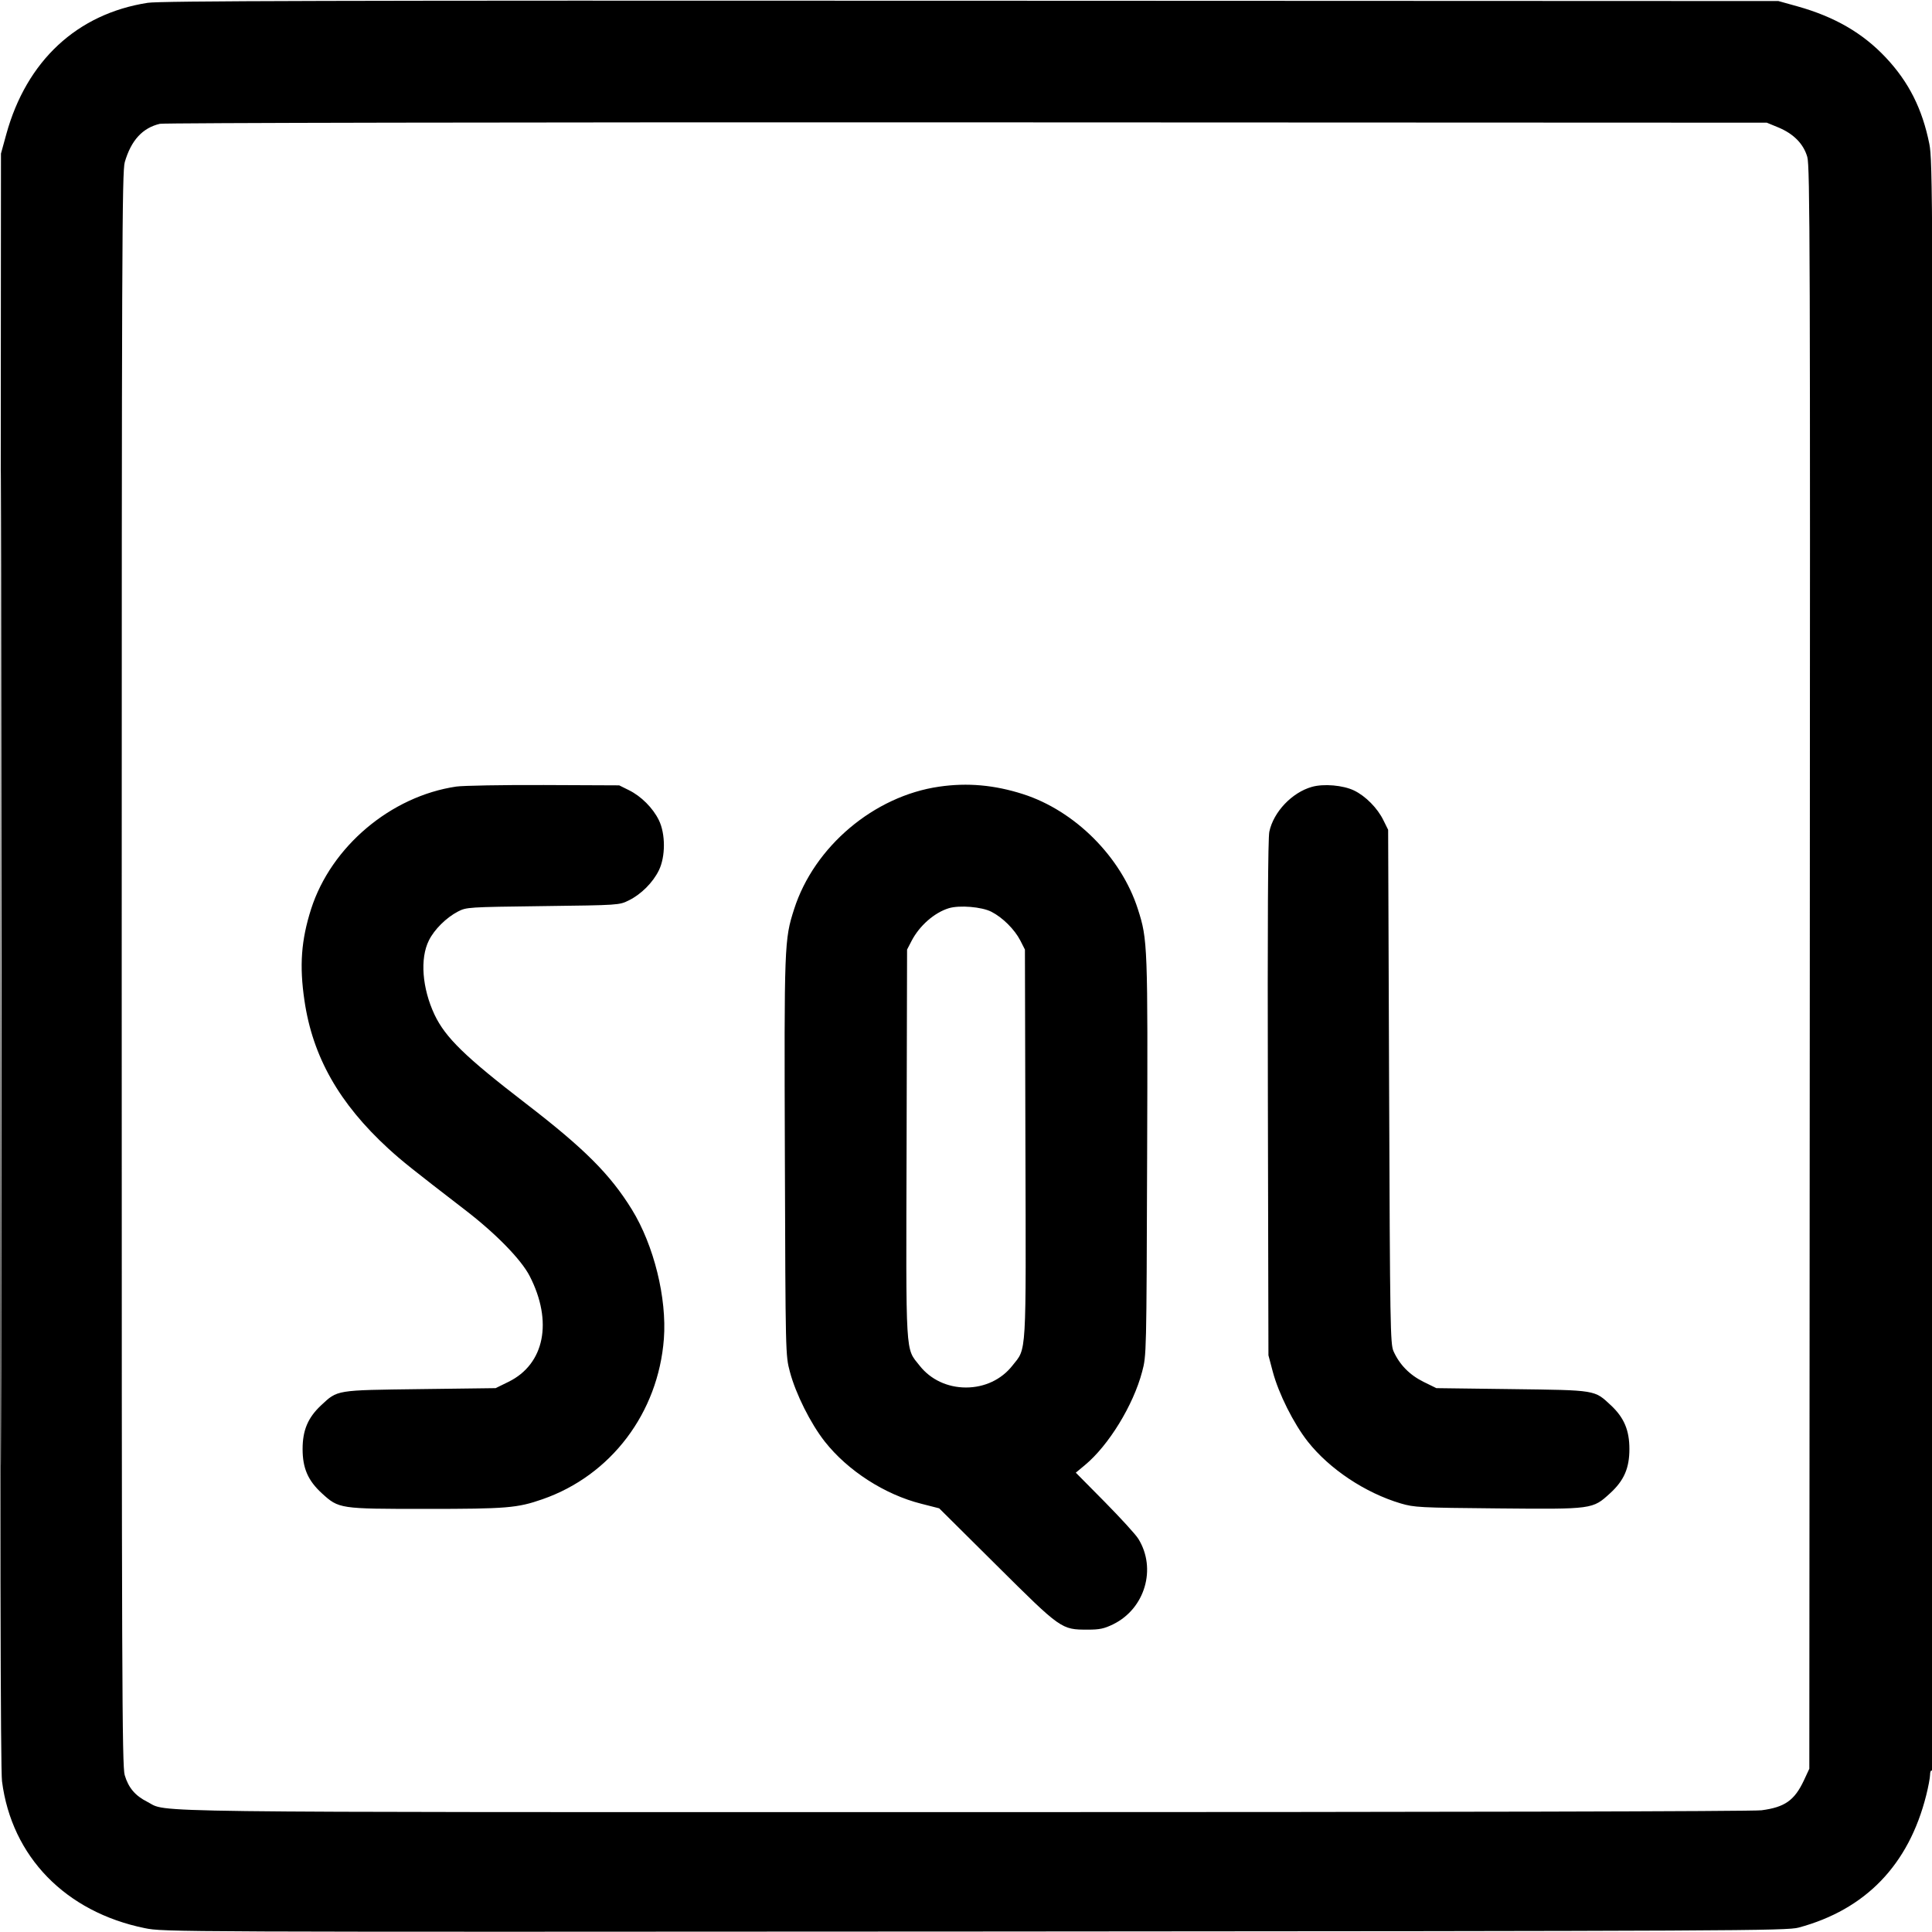 <svg xmlns="http://www.w3.org/2000/svg" width="24" height="24" viewBox="0 0 24 24">
  <title>sql-1</title>
	<path d="M1.835 0.035C0.958 0.171 0.329 0.756 0.078 1.668L0.012 1.908 0.005 11.916C0 19.062 0.006 21.982 0.025 22.128C0.145 23.064 0.814 23.751 1.798 23.952C2.037 24 2.058 24 12.113 23.994C21.62 23.988 22.197 23.985 22.344 23.945C23.175 23.721 23.711 23.166 23.928 22.302C23.954 22.2 23.975 22.086 23.976 22.049C23.976 22.01 23.986 21.987 24 21.996C24.016 22.006 24.022 18.688 24.017 12.007C24.011 2.459 24.008 1.994 23.967 1.788C23.879 1.351 23.712 1.02 23.428 0.717C23.141 0.411 22.792 0.209 22.329 0.079L22.092 0.013 12.06 0.009C4.107 0.005 1.988 0.011 1.835 0.035M1.986 1.538C1.77 1.589 1.629 1.743 1.55 2.014C1.516 2.132 1.512 3.078 1.512 12.036C1.512 20.829 1.516 21.941 1.549 22.051C1.595 22.207 1.679 22.307 1.83 22.383C2.099 22.519 1.445 22.511 11.988 22.511C17.909 22.511 21.776 22.502 21.882 22.488C22.172 22.45 22.292 22.365 22.409 22.116L22.476 21.972 22.482 12.025C22.488 3.112 22.484 2.064 22.451 1.95C22.404 1.787 22.281 1.662 22.091 1.583L21.948 1.524 12.012 1.52C6.314 1.518 2.038 1.526 1.986 1.538M0.012 12.036C0.012 17.54 0.015 19.789 0.018 17.032C0.021 14.275 0.021 9.772 0.018 7.024C0.015 4.276 0.012 6.532 0.012 12.036M5.668 9.771C4.855 9.891 4.114 10.516 3.865 11.291C3.741 11.68 3.718 11.996 3.782 12.429C3.884 13.128 4.214 13.708 4.824 14.268C4.996 14.425 5.119 14.523 5.777 15.03C6.159 15.323 6.475 15.647 6.58 15.852C6.87 16.416 6.765 16.945 6.318 17.165L6.157 17.244 5.221 17.256C4.164 17.27 4.196 17.264 3.987 17.459C3.825 17.611 3.759 17.768 3.759 18C3.759 18.239 3.826 18.392 3.998 18.55C4.21 18.743 4.215 18.744 5.29 18.744C6.297 18.744 6.426 18.733 6.739 18.624C7.59 18.328 8.177 17.552 8.247 16.631C8.285 16.125 8.123 15.47 7.85 15.026C7.579 14.587 7.261 14.269 6.528 13.705C5.778 13.128 5.533 12.889 5.398 12.605C5.244 12.277 5.215 11.907 5.328 11.682C5.395 11.546 5.544 11.399 5.688 11.324C5.795 11.269 5.809 11.268 6.744 11.256C7.69 11.244 7.692 11.244 7.811 11.185C7.964 11.11 8.111 10.963 8.185 10.811C8.268 10.641 8.268 10.359 8.185 10.189C8.111 10.037 7.964 9.89 7.811 9.815L7.692 9.756 6.756 9.752C6.241 9.75 5.752 9.759 5.668 9.771M11.668 9.772C10.858 9.888 10.114 10.516 9.865 11.293C9.743 11.673 9.741 11.728 9.75 14.376C9.758 16.835 9.758 16.836 9.812 17.04C9.884 17.313 10.069 17.683 10.246 17.908C10.531 18.27 10.991 18.566 11.444 18.68L11.667 18.737 12.38 19.445C13.182 20.242 13.184 20.244 13.512 20.244C13.661 20.244 13.716 20.232 13.829 20.177C14.224 19.983 14.37 19.485 14.141 19.116C14.109 19.063 13.92 18.857 13.723 18.657L13.364 18.294 13.476 18.201C13.772 17.956 14.078 17.457 14.188 17.04C14.242 16.836 14.242 16.835 14.25 14.376C14.259 11.728 14.257 11.673 14.135 11.293C13.928 10.646 13.354 10.072 12.709 9.865C12.353 9.751 12.019 9.721 11.668 9.772M16.296 9.775C16.049 9.845 15.82 10.086 15.768 10.332C15.751 10.414 15.745 11.452 15.75 13.644L15.757 16.836 15.811 17.04C15.884 17.313 16.069 17.683 16.246 17.908C16.515 18.249 16.959 18.545 17.4 18.676C17.571 18.726 17.629 18.729 18.607 18.738C19.789 18.749 19.783 18.749 20.001 18.55C20.174 18.392 20.241 18.239 20.241 18C20.241 17.768 20.175 17.611 20.013 17.459C19.804 17.264 19.836 17.27 18.779 17.256L17.843 17.244 17.682 17.165C17.511 17.08 17.386 16.953 17.311 16.786C17.271 16.698 17.267 16.488 17.256 13.5L17.244 10.308 17.185 10.189C17.112 10.039 16.964 9.889 16.821 9.82C16.684 9.754 16.443 9.733 16.296 9.775M11.787 11.282C11.607 11.337 11.422 11.499 11.324 11.688L11.268 11.796 11.262 14.206C11.254 16.9 11.245 16.738 11.425 16.966C11.561 17.138 11.77 17.236 12 17.236C12.23 17.236 12.439 17.138 12.575 16.966C12.755 16.738 12.746 16.9 12.738 14.206L12.732 11.796 12.675 11.684C12.604 11.546 12.456 11.398 12.315 11.326C12.196 11.265 11.92 11.242 11.787 11.282" stroke="none" fill="#000" fill-rule="evenodd"></path>
</svg>

